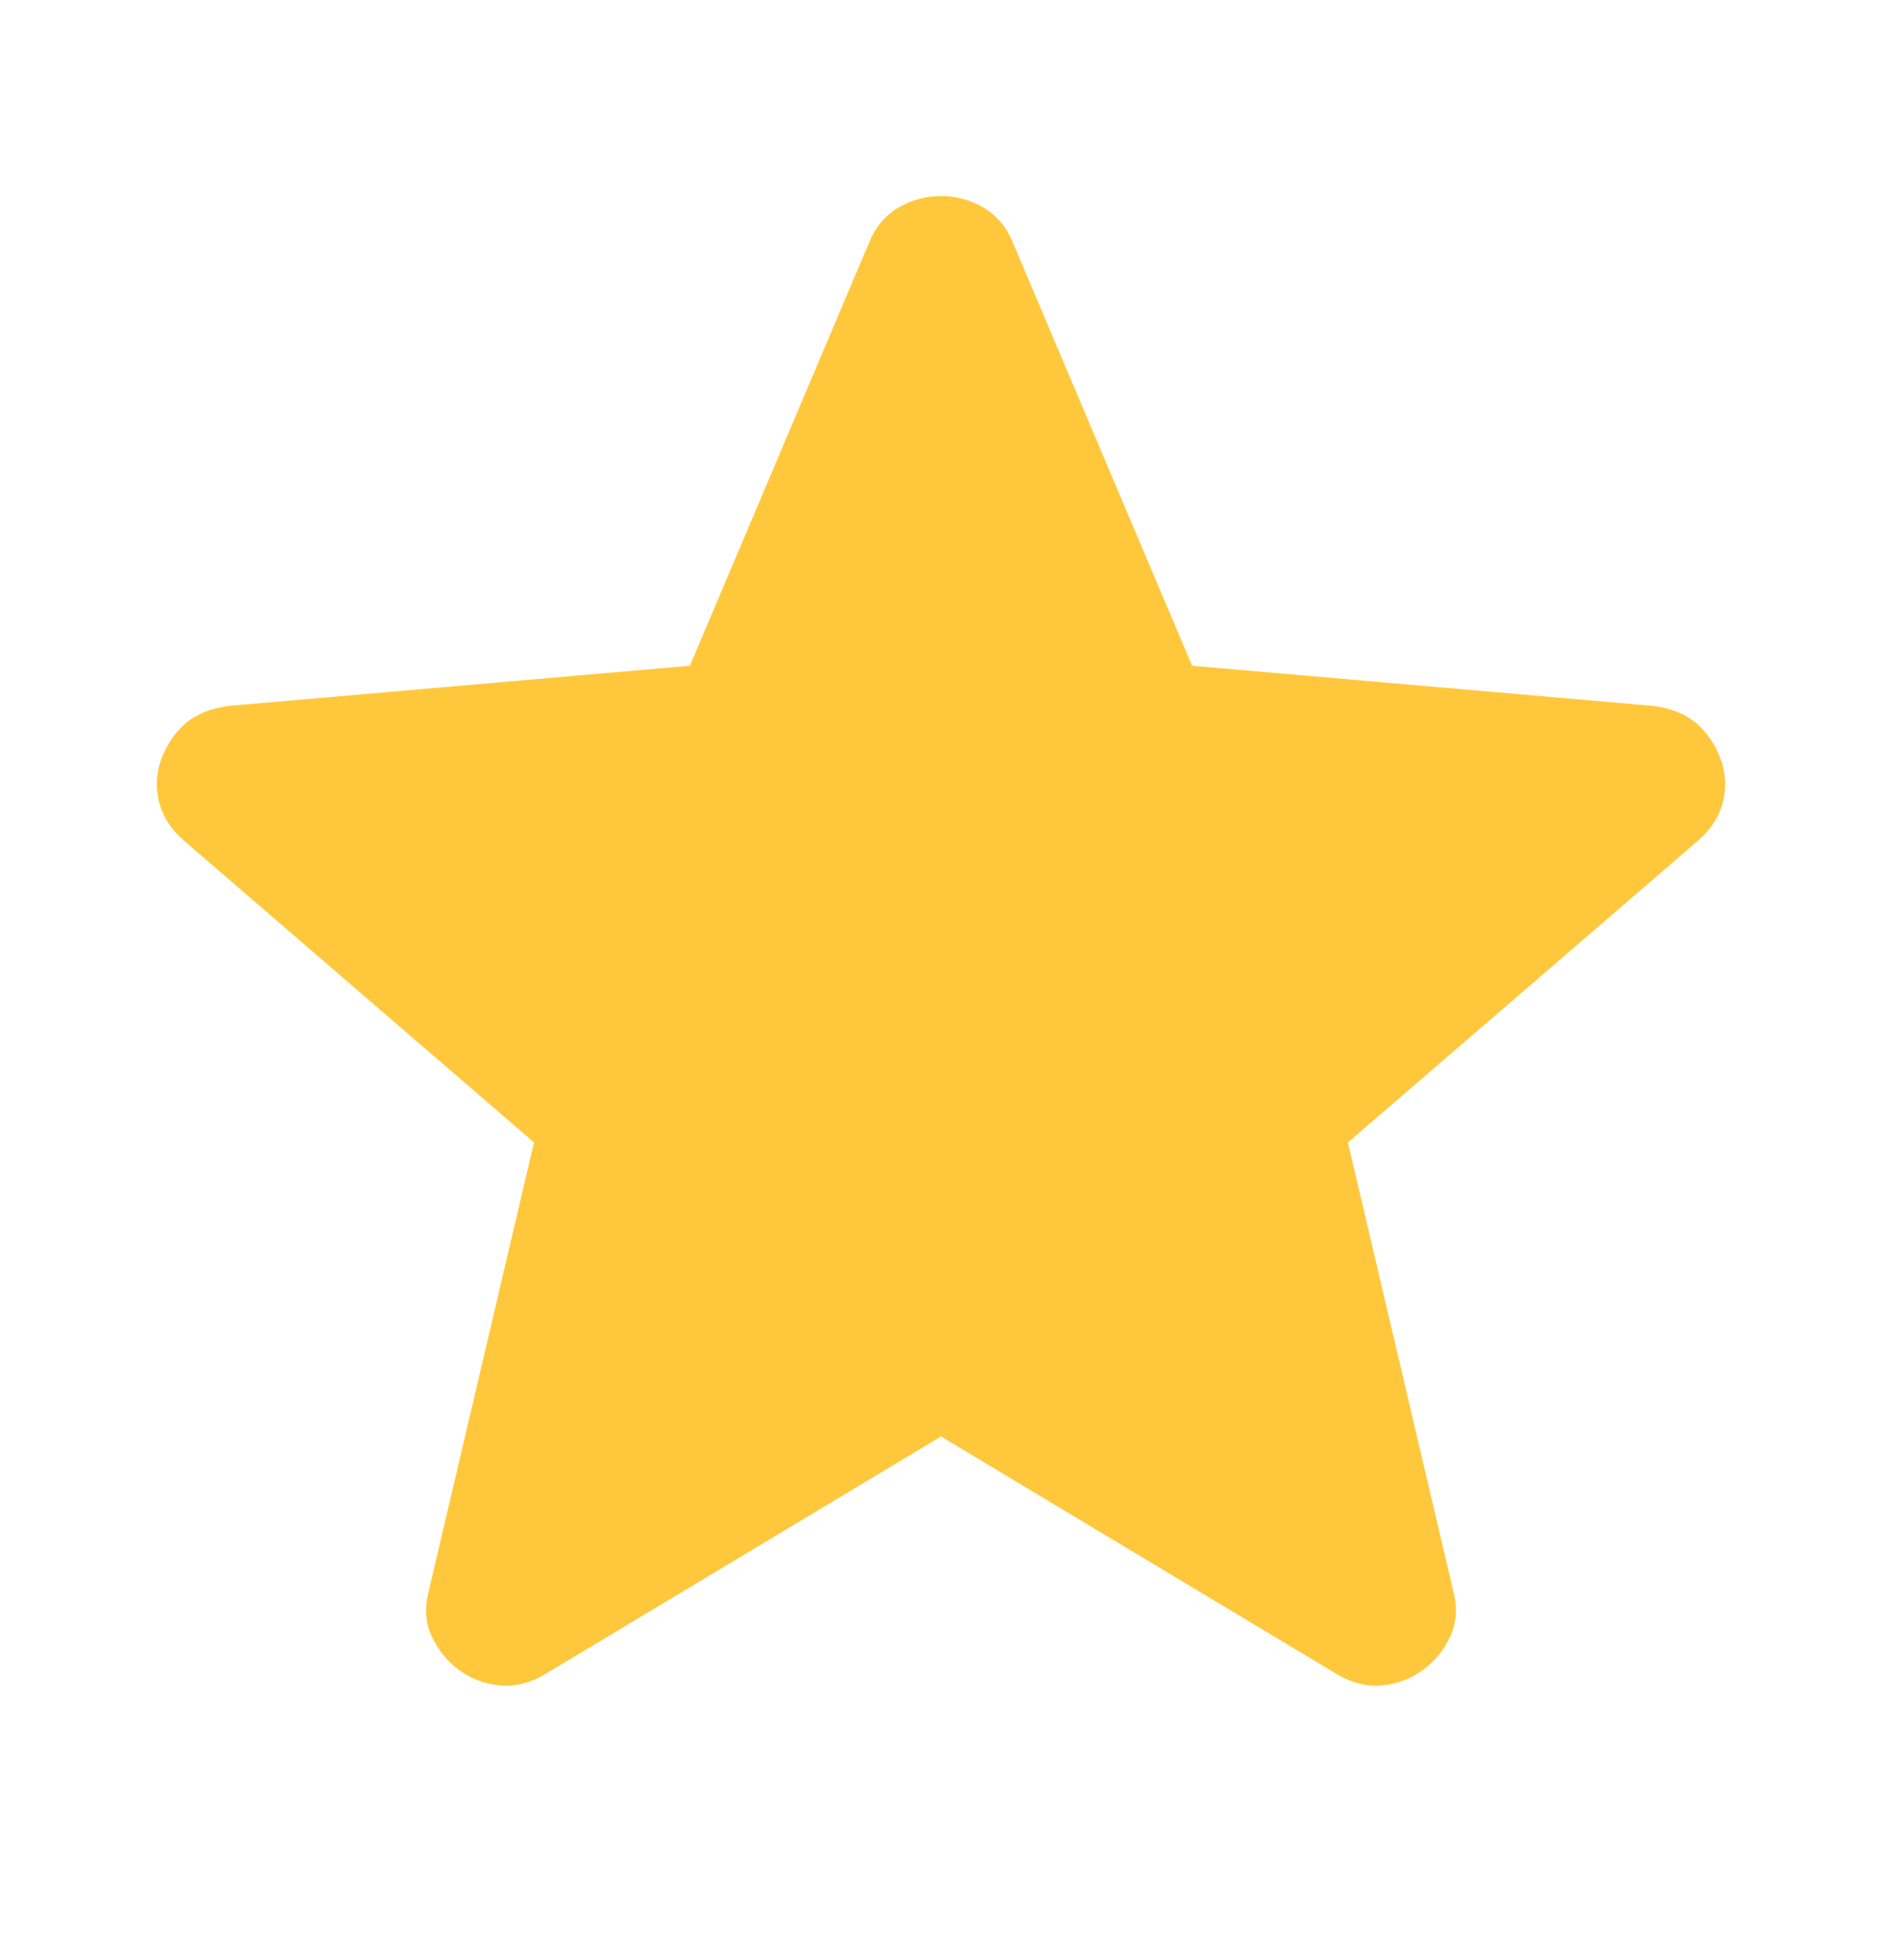 <svg width="24" height="25" viewBox="0 0 24 25" fill="none" xmlns="http://www.w3.org/2000/svg">
<g id="icon">
<path id="Vector" d="M12 18.321L6.943 21.358C6.755 21.468 6.566 21.514 6.377 21.496C6.188 21.479 6.016 21.416 5.863 21.306C5.71 21.196 5.591 21.053 5.508 20.876C5.425 20.7 5.411 20.504 5.468 20.29L6.81 14.571L2.346 10.722C2.179 10.577 2.073 10.41 2.027 10.22C1.981 10.03 1.993 9.845 2.063 9.666C2.133 9.487 2.234 9.34 2.366 9.226C2.498 9.113 2.678 9.038 2.906 9.004L8.798 8.491L11.085 3.09C11.168 2.889 11.295 2.741 11.464 2.644C11.633 2.548 11.812 2.5 12 2.5C12.188 2.5 12.367 2.548 12.536 2.644C12.705 2.741 12.832 2.889 12.915 3.09L15.202 8.491L21.094 9.004C21.322 9.038 21.502 9.113 21.634 9.226C21.766 9.34 21.867 9.487 21.937 9.666C22.006 9.845 22.019 10.03 21.973 10.22C21.927 10.41 21.821 10.577 21.654 10.722L17.189 14.571L18.532 20.29C18.588 20.504 18.575 20.7 18.492 20.876C18.409 21.053 18.29 21.196 18.137 21.306C17.984 21.416 17.812 21.479 17.623 21.496C17.434 21.514 17.245 21.468 17.057 21.358L12 18.321Z" fill="#FFC83C"/>
</g>
</svg>
